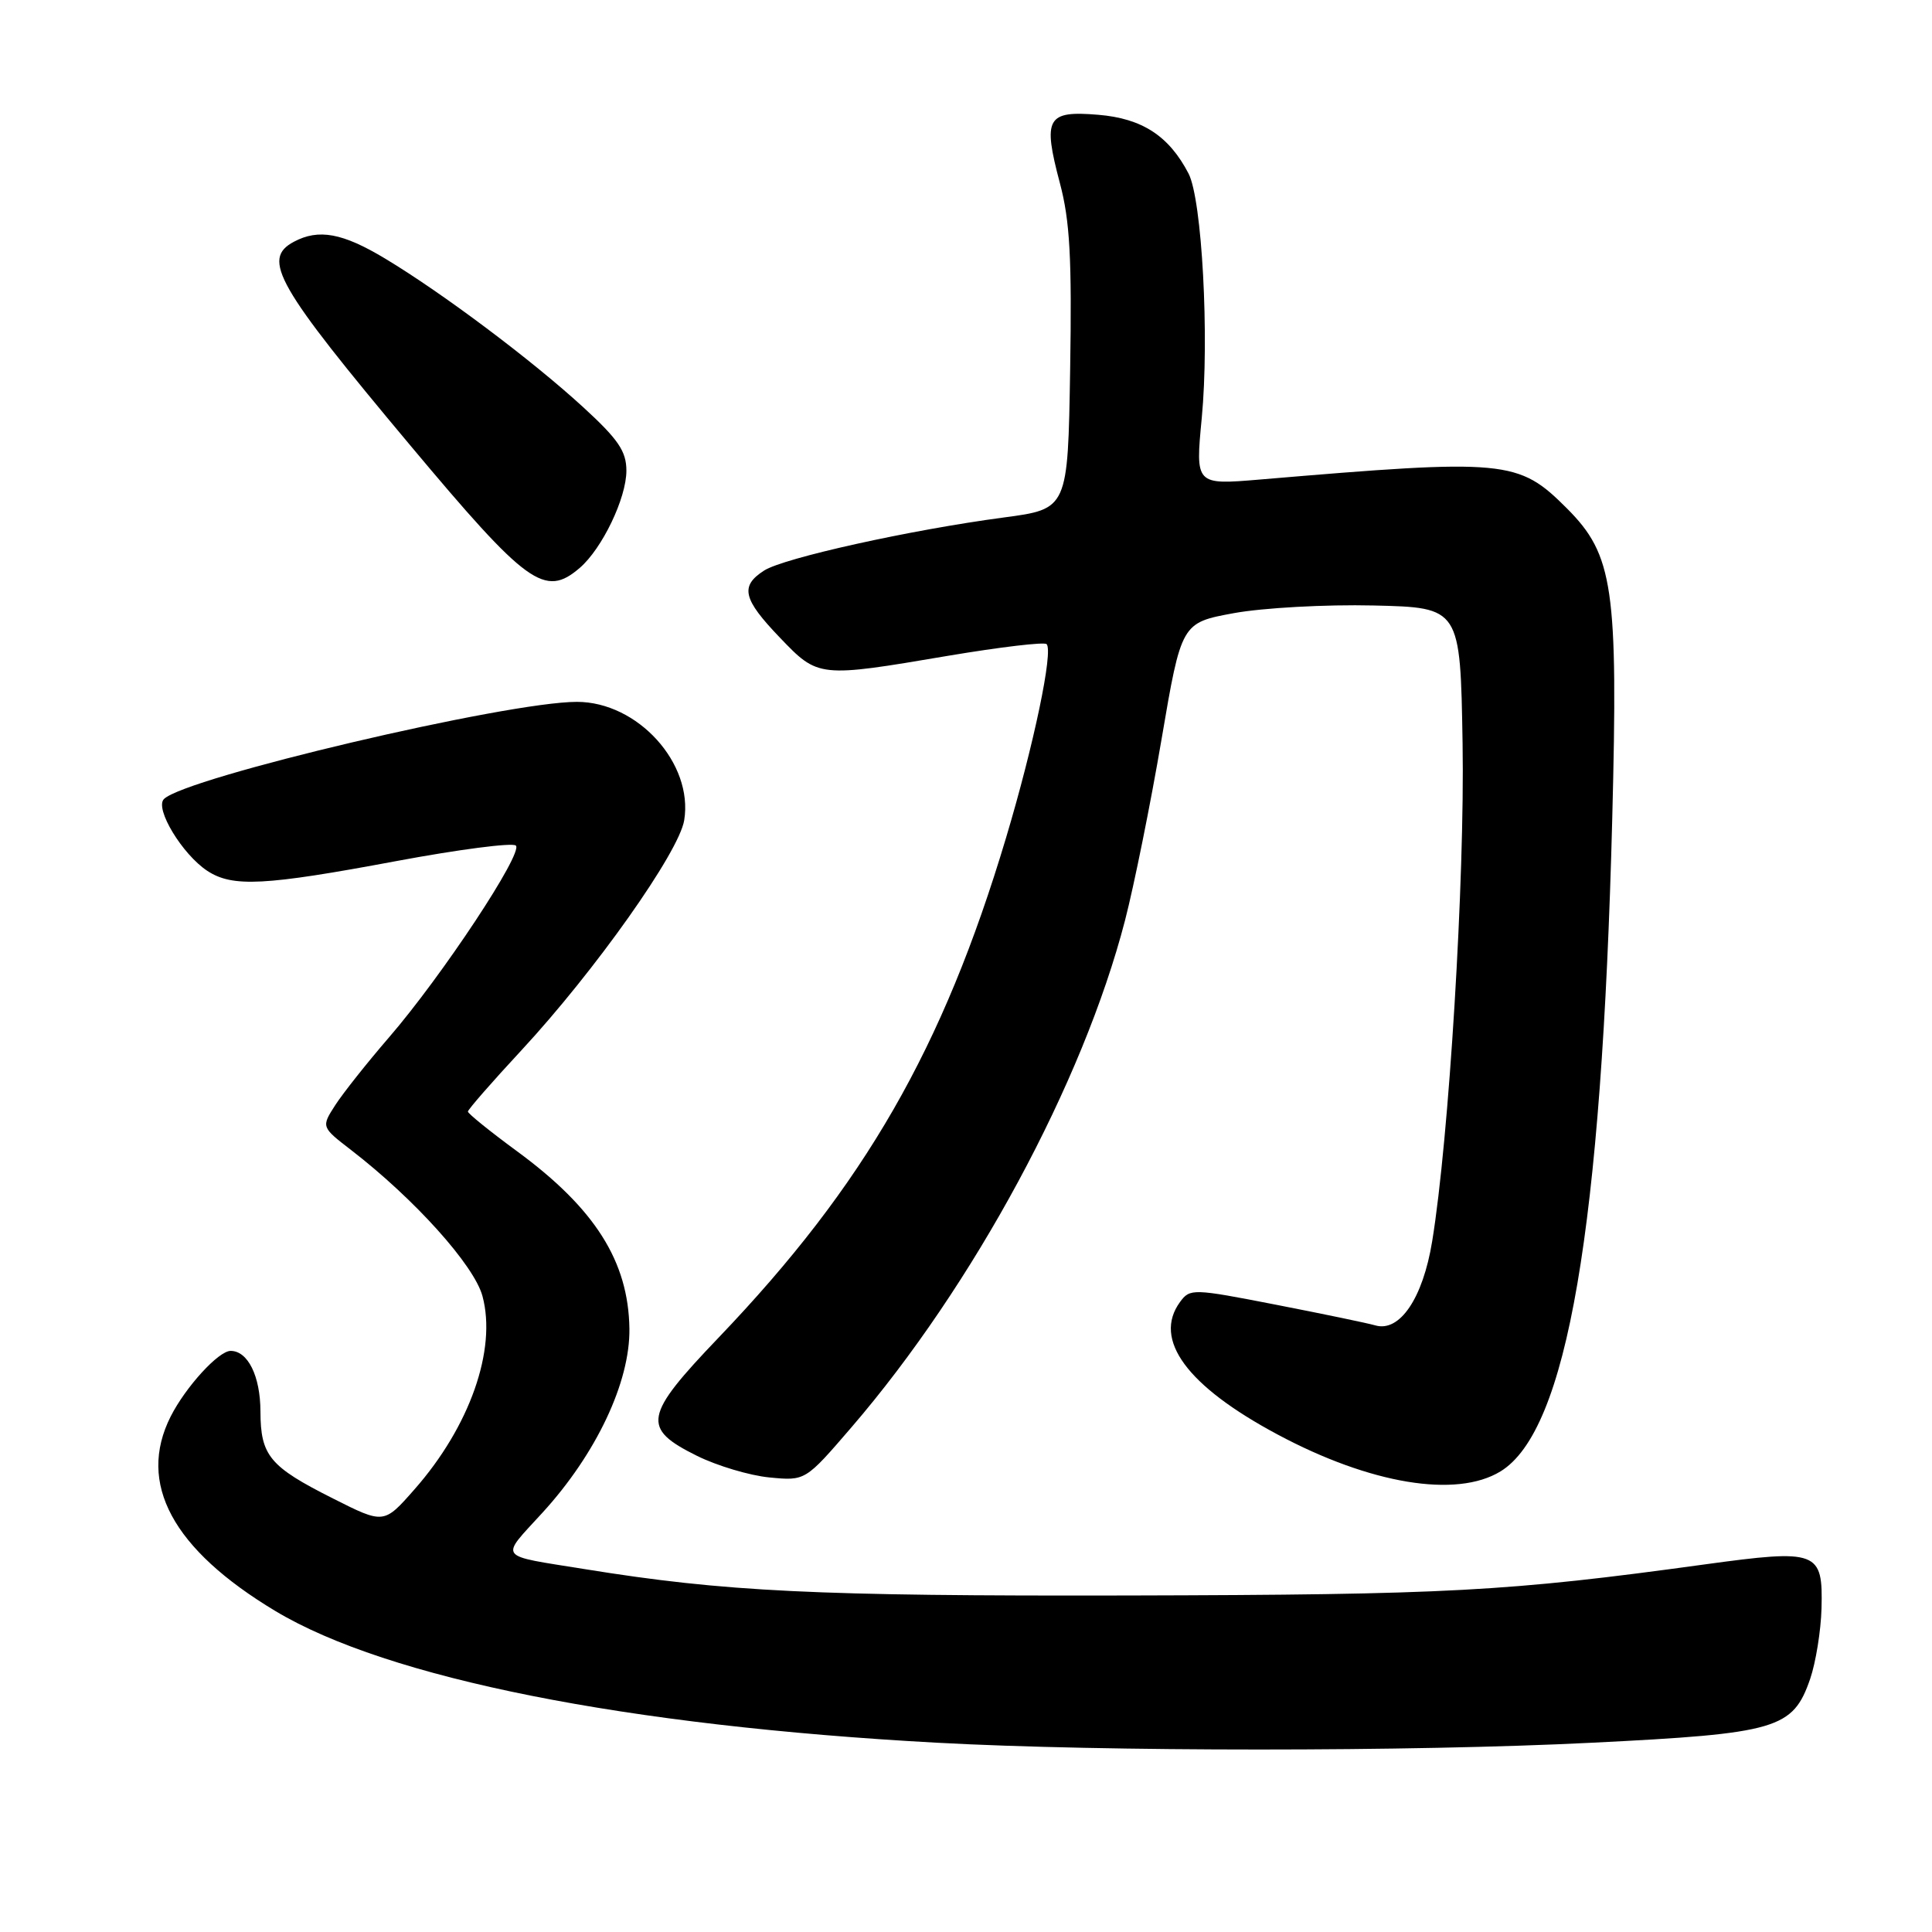 <?xml version="1.0" encoding="UTF-8" standalone="no"?>
<!DOCTYPE svg PUBLIC "-//W3C//DTD SVG 1.1//EN" "http://www.w3.org/Graphics/SVG/1.1/DTD/svg11.dtd" >
<svg xmlns="http://www.w3.org/2000/svg" xmlns:xlink="http://www.w3.org/1999/xlink" version="1.1" viewBox="0 0 256 256">
 <g >
 <path fill="currentColor"
d=" M 210.95 230.92 C 235.51 229.70 237.57 229.09 239.86 222.45 C 240.60 220.28 241.28 216.08 241.36 213.13 C 241.56 205.50 240.87 205.24 225.83 207.30 C 199.71 210.89 191.86 211.31 149.50 211.41 C 108.01 211.50 96.09 210.92 77.50 207.92 C 65.73 206.02 66.20 206.66 71.88 200.44 C 79.01 192.64 83.50 183.13 83.40 176.05 C 83.27 167.13 78.83 160.12 68.50 152.54 C 64.92 149.91 62.00 147.55 62.00 147.29 C 62.00 147.03 65.19 143.37 69.10 139.16 C 78.83 128.66 89.98 112.91 90.66 108.69 C 91.89 101.15 84.50 93.00 76.44 93.00 C 67.13 93.00 24.58 103.02 21.72 105.88 C 20.47 107.13 24.16 113.22 27.48 115.40 C 30.82 117.58 35.02 117.37 52.50 114.10 C 60.75 112.56 67.88 111.63 68.35 112.04 C 69.39 112.97 58.55 129.36 51.51 137.50 C 48.66 140.80 45.48 144.81 44.44 146.41 C 42.56 149.33 42.56 149.33 46.53 152.39 C 54.94 158.88 62.83 167.66 63.93 171.74 C 65.84 178.82 62.25 189.03 54.92 197.35 C 50.87 201.96 50.87 201.96 44.13 198.56 C 35.72 194.33 34.53 192.90 34.51 187.02 C 34.50 182.35 32.85 179.00 30.56 179.00 C 28.96 179.00 24.60 183.77 22.61 187.70 C 18.15 196.55 22.85 205.28 36.49 213.47 C 51.37 222.40 82.95 228.68 124.15 230.92 C 146.17 232.12 187.03 232.12 210.95 230.92 Z  M 198.82 194.97 C 207.65 189.58 212.23 162.85 213.63 108.50 C 214.42 77.90 213.78 73.53 207.63 67.37 C 201.18 60.92 199.65 60.77 166.95 63.54 C 158.39 64.26 158.39 64.26 159.24 55.38 C 160.26 44.64 159.27 26.44 157.49 23.00 C 154.90 18.01 151.34 15.69 145.52 15.21 C 138.70 14.64 138.15 15.62 140.44 24.26 C 141.77 29.25 142.04 34.21 141.80 48.97 C 141.50 67.44 141.50 67.44 133.00 68.57 C 120.65 70.21 103.85 73.93 101.25 75.60 C 98.03 77.67 98.43 79.37 103.33 84.48 C 108.43 89.80 108.44 89.81 125.66 86.89 C 132.52 85.74 138.37 85.04 138.68 85.35 C 139.59 86.26 137.00 98.66 133.31 111.00 C 124.95 138.95 114.56 157.02 95.22 177.24 C 85.28 187.63 84.98 189.25 92.36 192.91 C 95.03 194.23 99.35 195.52 101.96 195.77 C 106.71 196.23 106.71 196.23 112.82 189.13 C 128.99 170.34 143.50 143.47 149.07 121.96 C 150.27 117.32 152.45 106.55 153.90 98.02 C 156.54 82.52 156.54 82.52 163.52 81.24 C 167.36 80.54 175.68 80.08 182.00 80.23 C 193.50 80.50 193.50 80.50 193.80 98.50 C 194.10 116.44 192.00 150.89 189.77 164.48 C 188.54 172.03 185.47 176.56 182.23 175.62 C 181.28 175.34 175.37 174.11 169.11 172.89 C 158.04 170.73 157.68 170.72 156.36 172.52 C 152.73 177.49 157.27 183.66 169.29 190.08 C 181.57 196.65 192.97 198.54 198.82 194.97 Z  M 76.82 75.25 C 79.79 72.69 83.00 66.01 83.00 62.37 C 83.00 59.79 81.93 58.22 77.25 53.93 C 70.44 47.69 58.67 38.86 51.06 34.28 C 45.40 30.87 42.22 30.28 38.93 32.04 C 34.63 34.34 36.64 37.85 54.35 59.00 C 69.87 77.54 72.19 79.22 76.82 75.25 Z "/>
</g>
</svg>